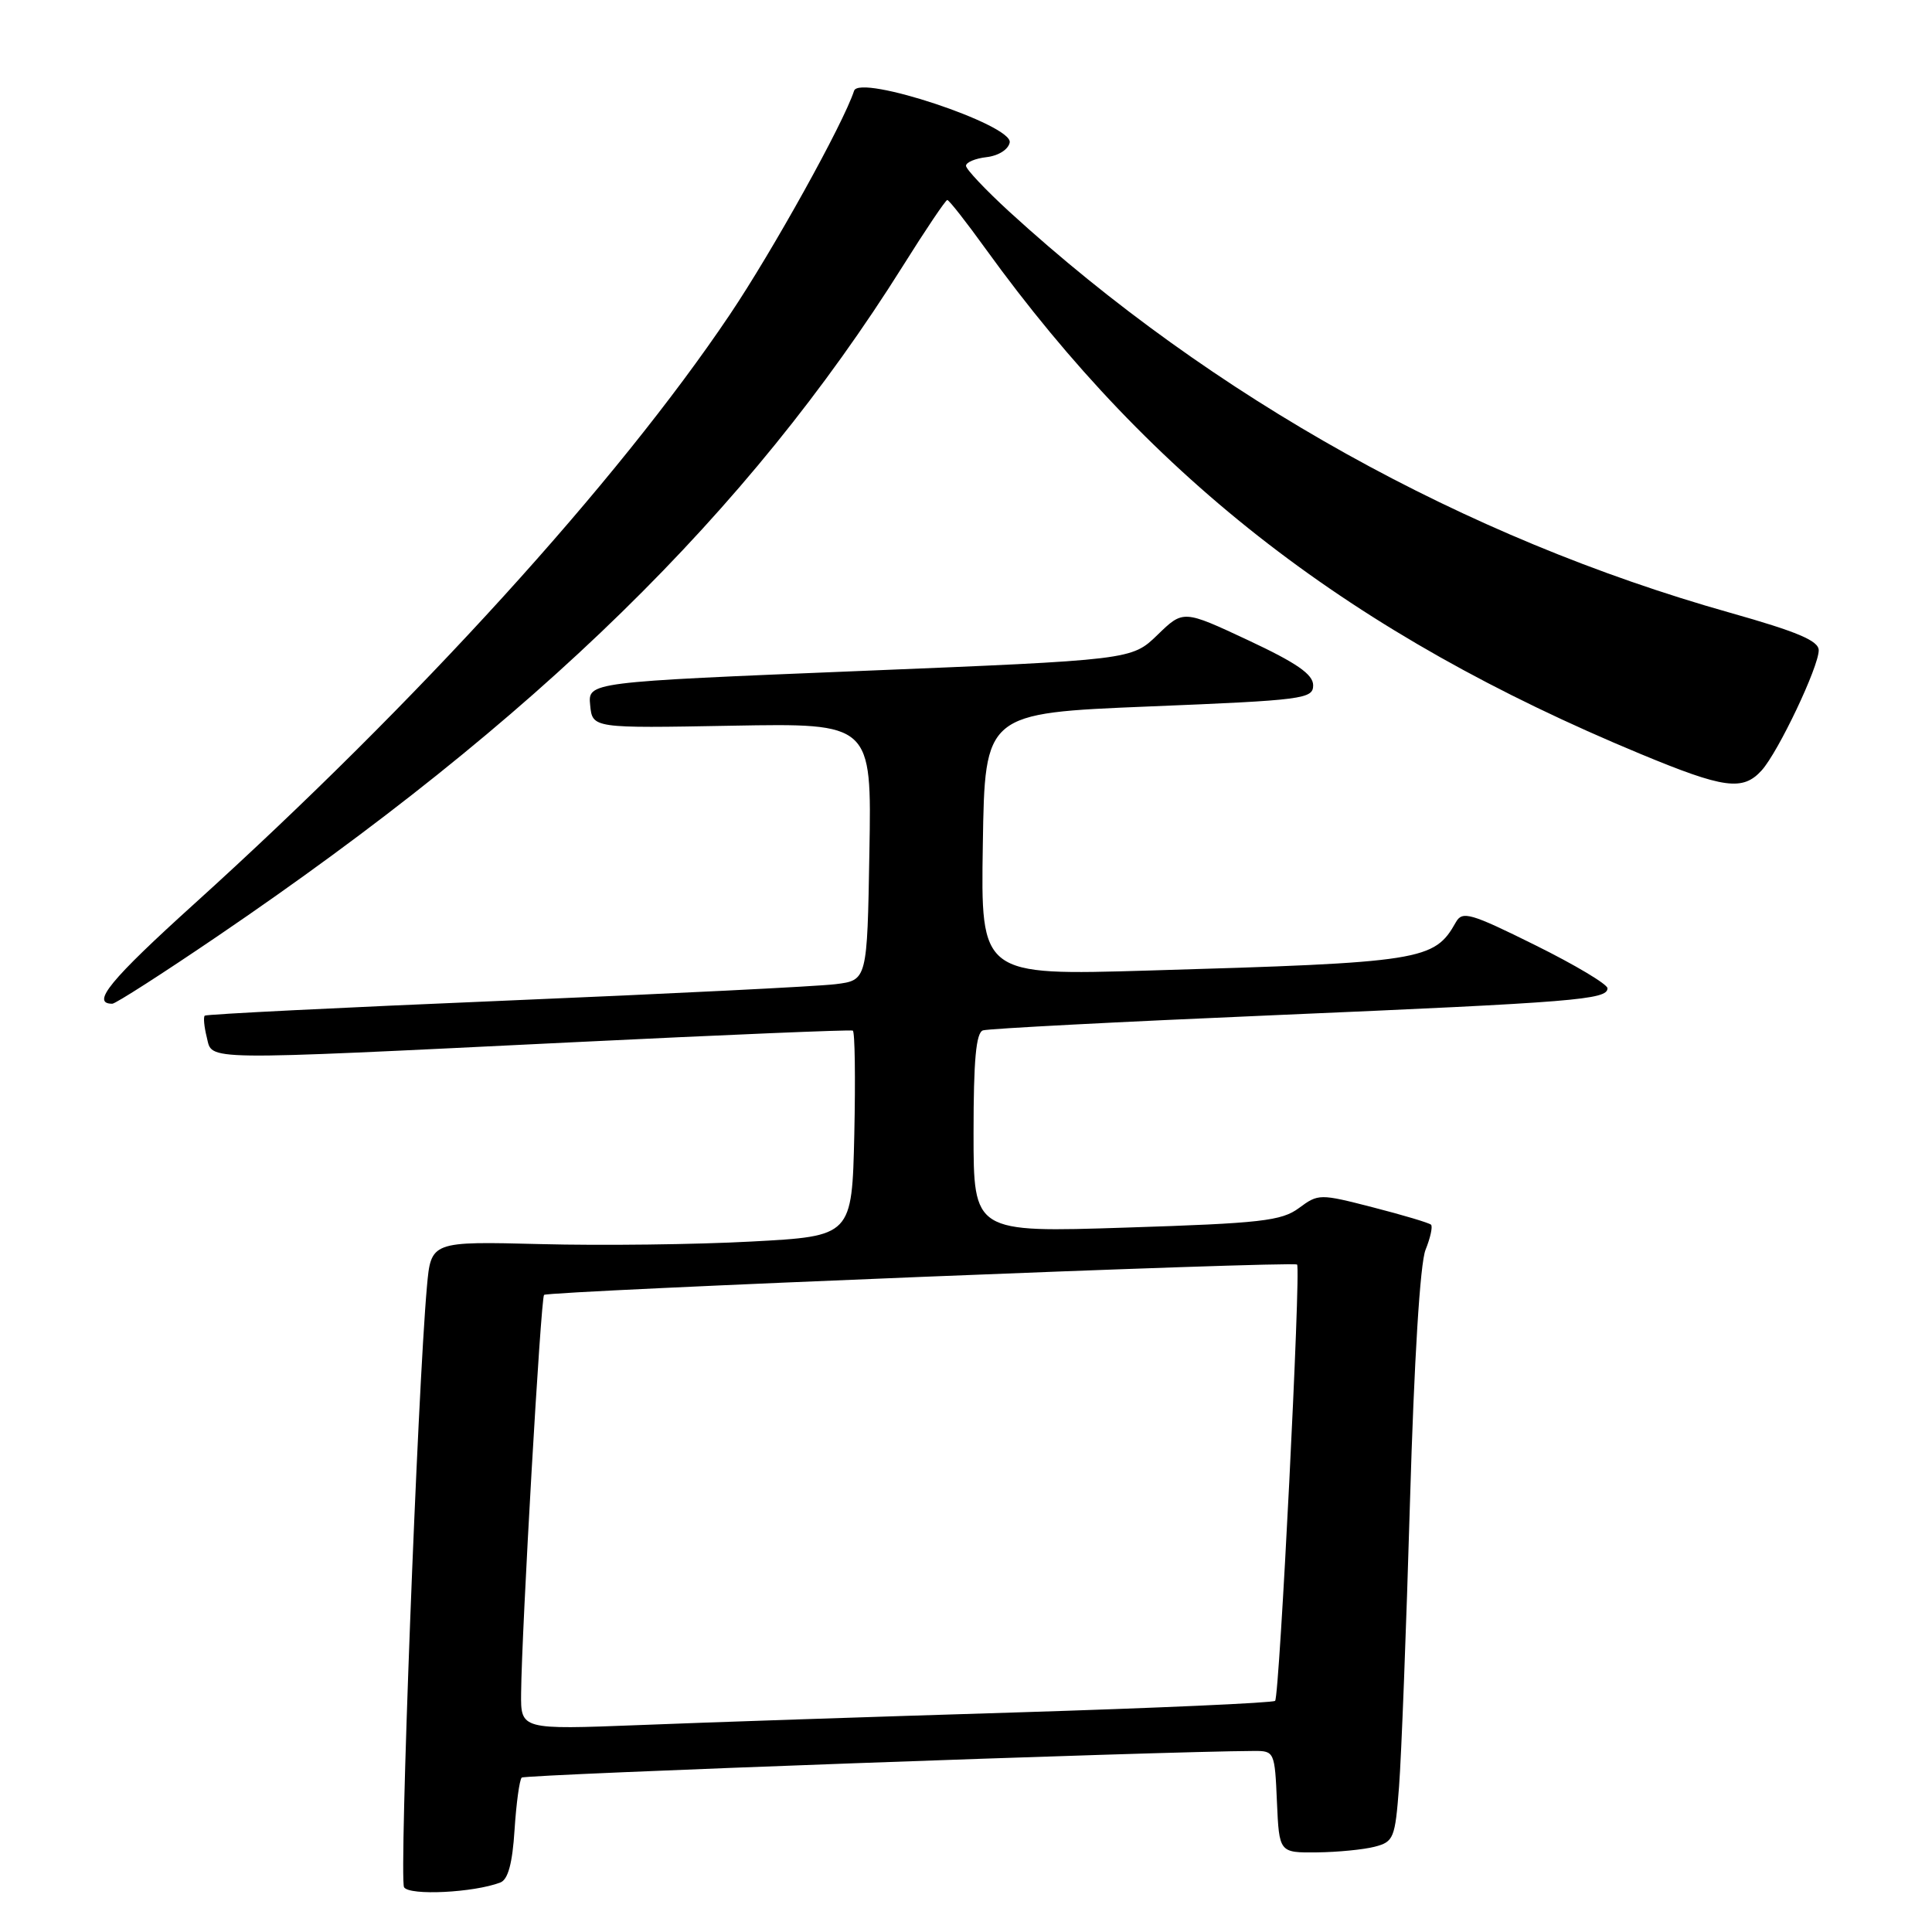 <?xml version="1.0" encoding="UTF-8" standalone="no"?>
<!DOCTYPE svg PUBLIC "-//W3C//DTD SVG 1.1//EN" "http://www.w3.org/Graphics/SVG/1.1/DTD/svg11.dtd" >
<svg xmlns="http://www.w3.org/2000/svg" xmlns:xlink="http://www.w3.org/1999/xlink" version="1.1" viewBox="0 0 256 256">
 <g >
 <path fill="currentColor"
d=" M 66.30 249.44 C 67.32 249.05 67.90 246.90 68.18 242.47 C 68.41 238.96 68.83 235.84 69.13 235.54 C 69.54 235.13 153.87 232.06 166.20 232.01 C 168.85 232.00 168.92 232.15 169.20 238.75 C 169.50 245.50 169.50 245.50 174.50 245.45 C 177.25 245.42 180.70 245.08 182.16 244.70 C 184.67 244.05 184.86 243.57 185.38 236.75 C 185.69 232.76 186.34 215.78 186.83 199.00 C 187.38 180.21 188.17 167.39 188.89 165.61 C 189.53 164.02 189.86 162.53 189.62 162.28 C 189.38 162.04 185.93 161.01 181.96 159.99 C 174.86 158.16 174.69 158.17 172.12 160.07 C 169.81 161.78 167.09 162.09 149.25 162.66 C 129.00 163.32 129.00 163.32 129.00 150.13 C 129.00 140.46 129.33 136.83 130.25 136.53 C 130.94 136.30 148.38 135.39 169.00 134.51 C 208.84 132.80 213.00 132.46 213.00 130.95 C 213.00 130.42 208.70 127.85 203.43 125.24 C 194.84 120.98 193.77 120.67 192.91 122.20 C 190.05 127.29 188.49 127.54 152.23 128.60 C 129.95 129.26 129.95 129.26 130.23 111.88 C 130.50 94.50 130.50 94.50 152.25 93.61 C 172.75 92.78 174.00 92.61 174.00 90.80 C 174.00 89.36 171.83 87.85 165.40 84.84 C 156.79 80.81 156.79 80.81 153.37 84.13 C 149.95 87.44 149.95 87.44 113.92 88.91 C 77.90 90.38 77.90 90.38 78.20 93.44 C 78.50 96.50 78.50 96.50 97.00 96.16 C 115.50 95.83 115.50 95.83 115.20 112.86 C 114.91 129.89 114.91 129.89 110.70 130.41 C 108.39 130.70 88.72 131.68 67.00 132.59 C 45.27 133.50 27.33 134.39 27.13 134.58 C 26.93 134.76 27.05 136.05 27.40 137.45 C 28.18 140.57 25.98 140.54 76.00 138.10 C 96.08 137.12 112.72 136.42 113.00 136.56 C 113.28 136.69 113.36 142.88 113.20 150.30 C 112.89 163.80 112.89 163.80 99.57 164.51 C 92.23 164.91 79.68 165.06 71.67 164.85 C 57.11 164.48 57.11 164.48 56.57 170.49 C 55.33 184.31 52.87 248.98 53.54 250.07 C 54.25 251.21 62.78 250.79 66.30 249.44 Z  M 28.84 124.04 C 71.10 95.31 99.14 67.89 119.62 35.27 C 122.64 30.45 125.30 26.50 125.52 26.50 C 125.75 26.50 128.04 29.42 130.62 33.00 C 152.82 63.72 179.17 84.05 217.37 99.90 C 228.45 104.50 230.93 104.84 233.43 102.08 C 235.64 99.63 241.00 88.34 240.99 86.16 C 240.98 84.90 238.16 83.71 229.24 81.19 C 194.13 71.30 160.73 52.72 133.75 28.06 C 130.59 25.16 128.00 22.42 128.00 21.97 C 128.00 21.51 129.23 20.99 130.74 20.82 C 132.30 20.64 133.62 19.80 133.79 18.88 C 134.23 16.56 113.89 9.80 113.17 12.03 C 111.74 16.40 102.42 33.19 96.69 41.71 C 81.75 63.93 55.28 93.05 25.77 119.74 C 14.60 129.84 12.00 133.00 14.88 133.00 C 15.31 133.00 21.59 128.97 28.84 124.04 Z  M 69.05 224.35 C 69.13 215.88 71.66 172.01 72.09 171.58 C 72.61 171.07 171.37 167.08 171.87 167.56 C 172.40 168.06 169.54 224.79 168.96 225.37 C 168.69 225.64 153.18 226.33 134.49 226.91 C 115.79 227.48 93.41 228.23 84.75 228.58 C 69.00 229.19 69.00 229.19 69.05 224.35 Z "/>
</g>
</svg>